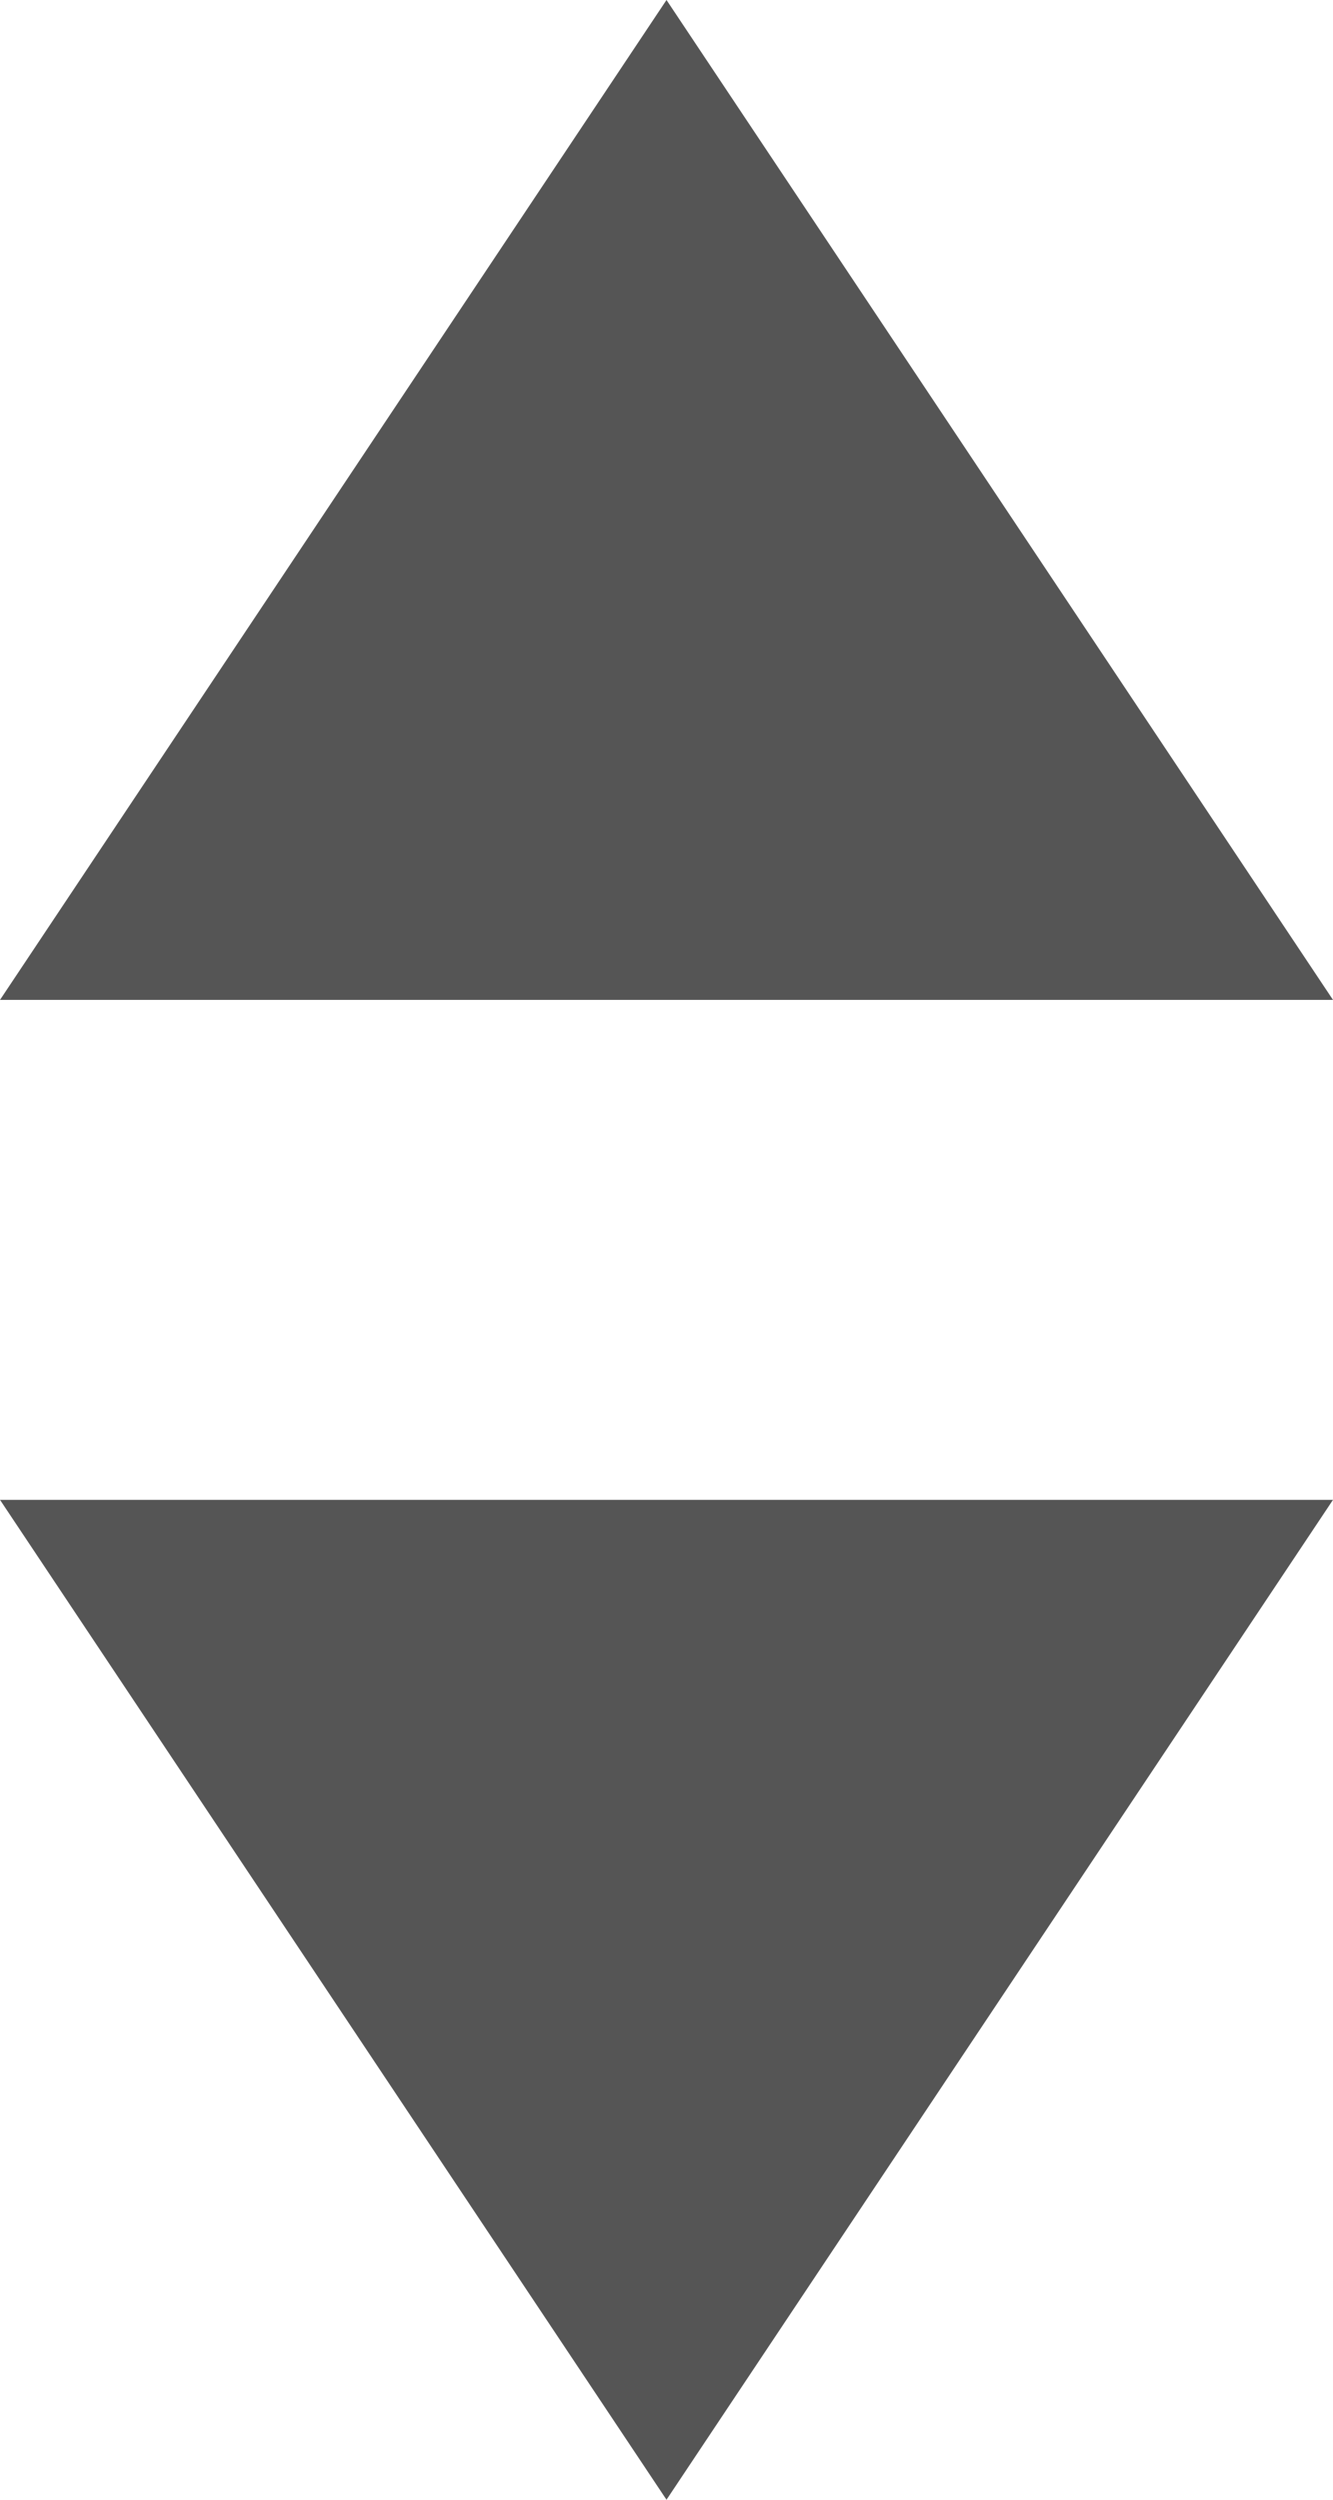 <?xml version="1.0" encoding="UTF-8"?>
<svg width="8px" height="15px" viewBox="0 0 8 15" version="1.1" xmlns="http://www.w3.org/2000/svg" xmlns:xlink="http://www.w3.org/1999/xlink">
    <!-- Generator: Sketch 43.2 (39069) - http://www.bohemiancoding.com/sketch -->
    <title>select-arrows-2x</title>
    <desc>Created with Sketch.</desc>
    <defs></defs>
    <g id="c4" stroke="none" stroke-width="1" fill="none" fill-rule="evenodd">
        <g id="select-arrows" fill="#555555">
            <polygon id="Rectangle-10" points="4 0 8 6 0 6"></polygon>
            <polygon id="Rectangle-10" transform="translate(4, 12) scale(1, -1) translate(-4, -12) " points="4 9 8 15 0 15"></polygon>
        </g>
    </g>
</svg>
